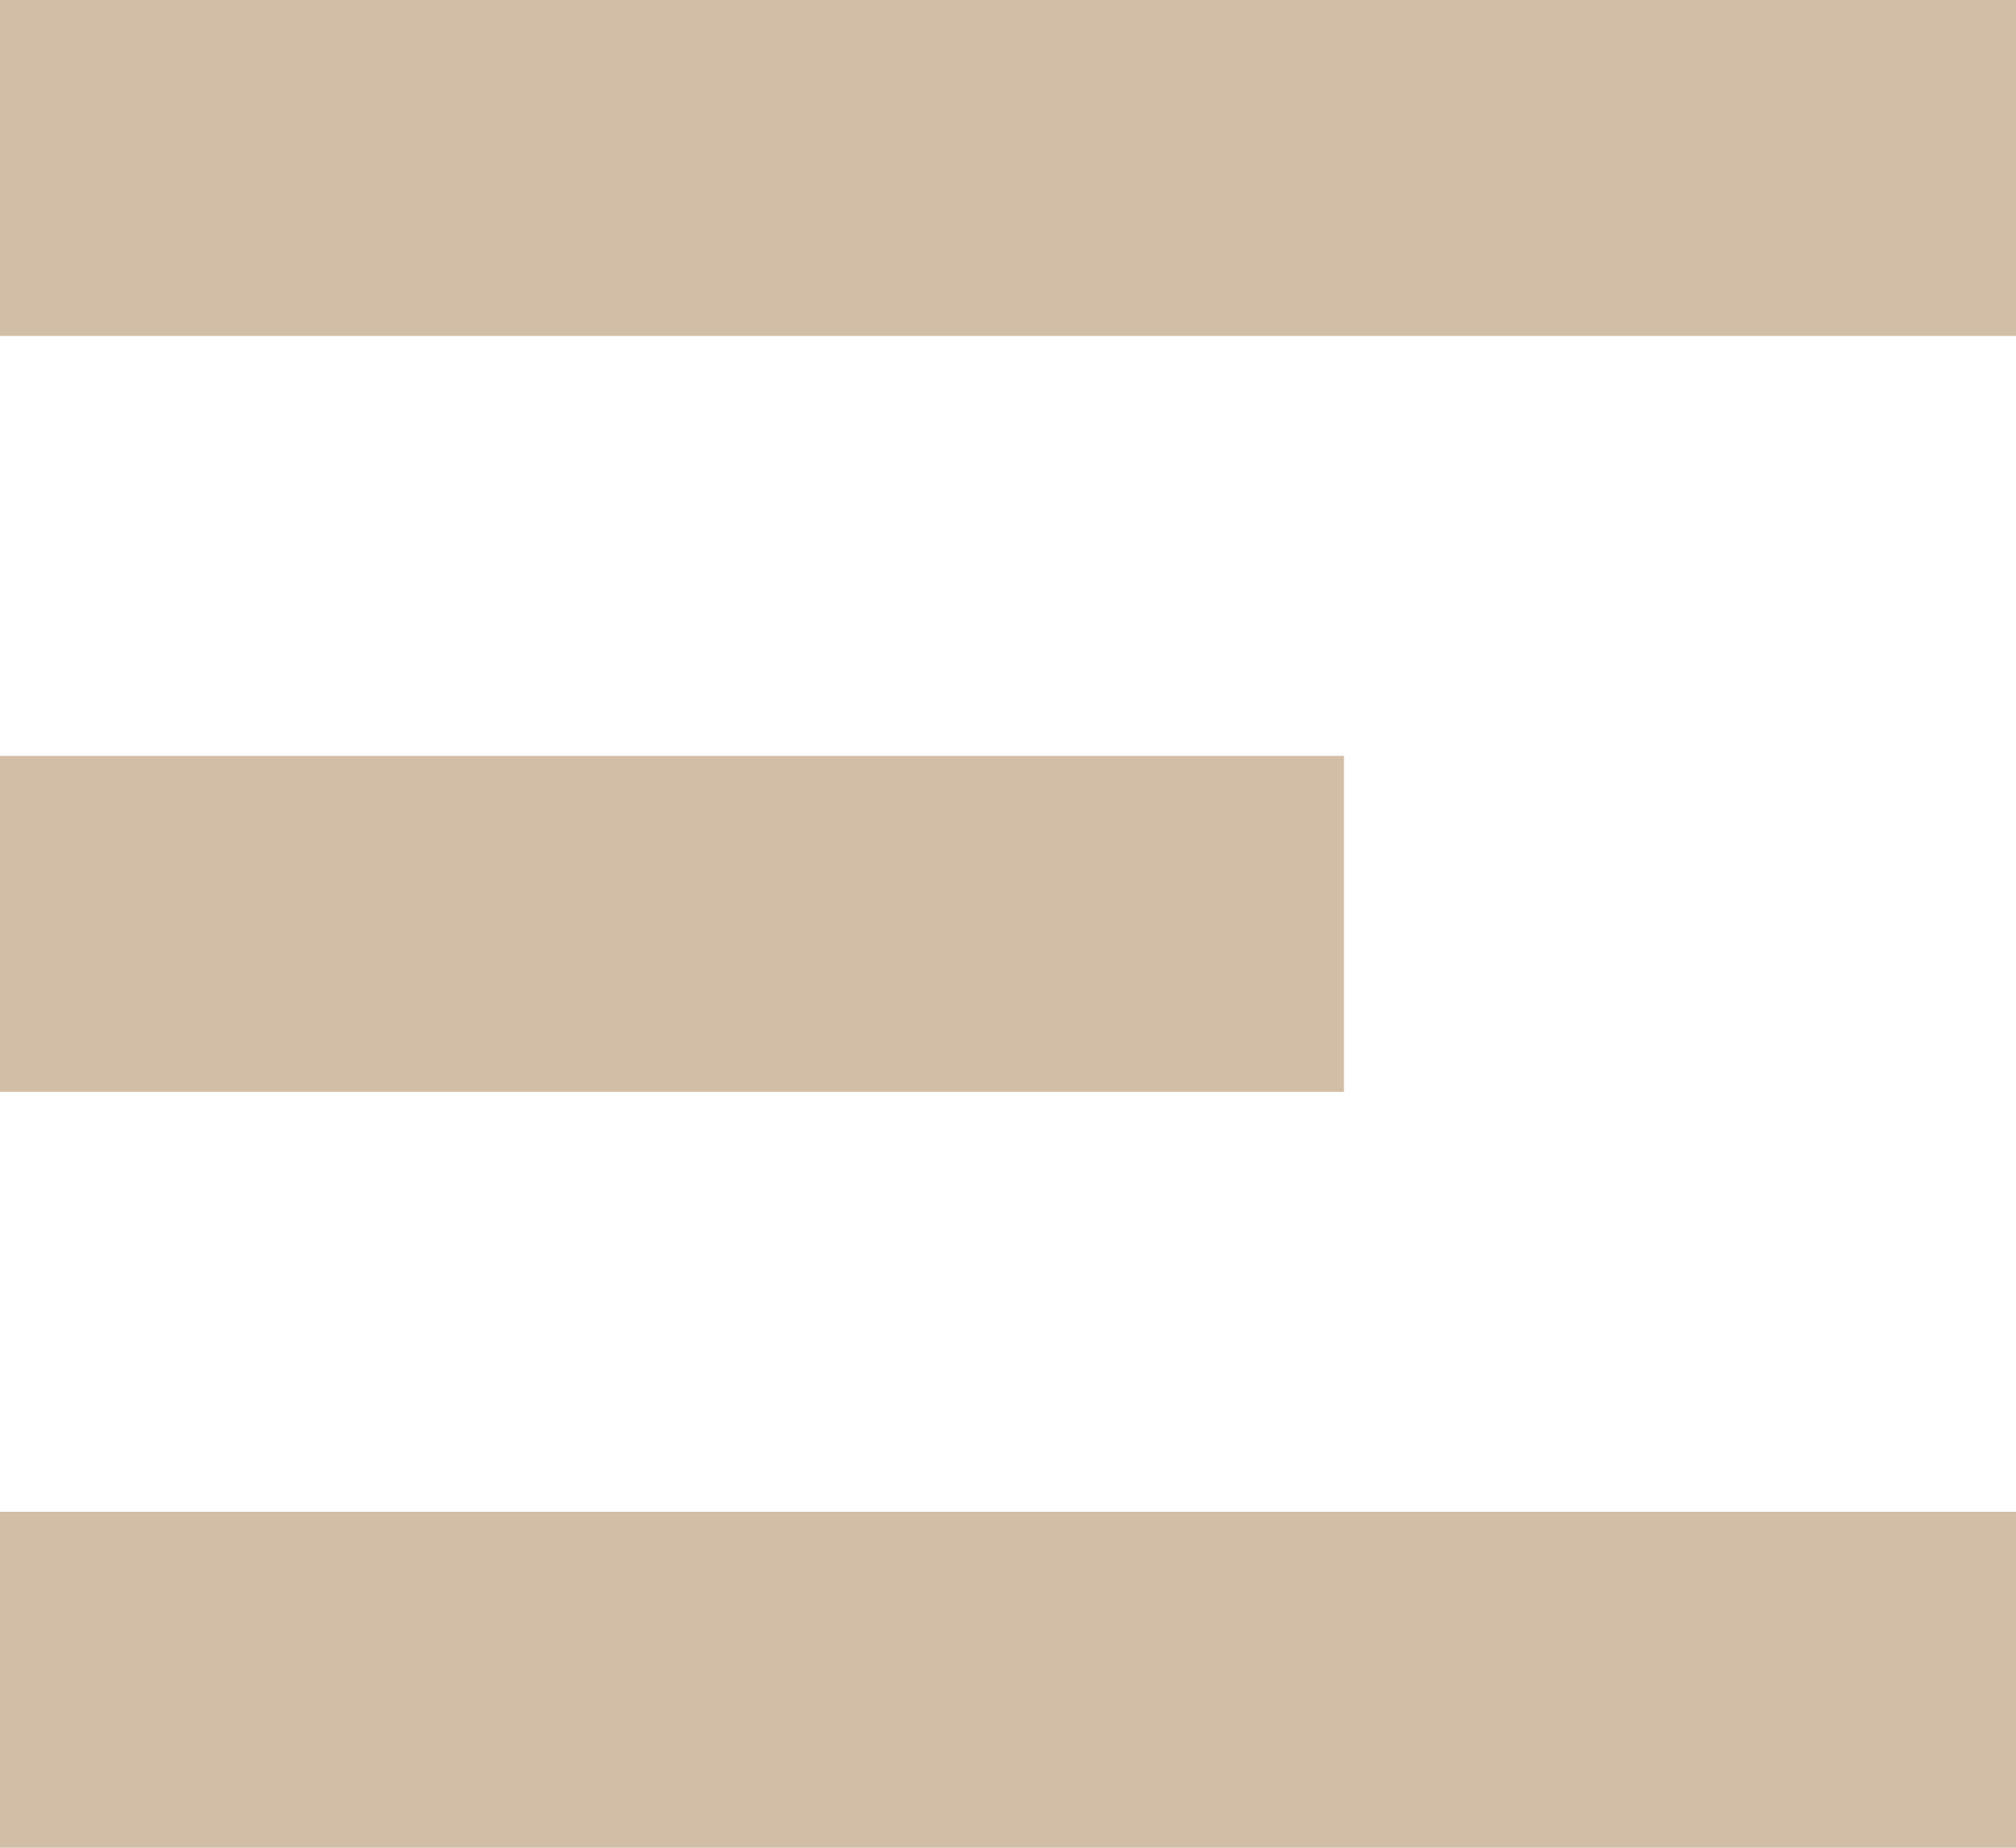 <svg xmlns="http://www.w3.org/2000/svg" width="24" height="22" viewBox="0 0 24 22">
  <defs>
    <style>
      .cls-1 {
        fill: #d2bea6;
        fill-rule: evenodd;
      }
    </style>
  </defs>
  <path id="header_button_menu" class="cls-1" d="M42,49v4H66V49H42Zm16,9H42v4H58V58ZM42,71H66V67H42v4Z" transform="translate(-42 -49)"/>
</svg>
